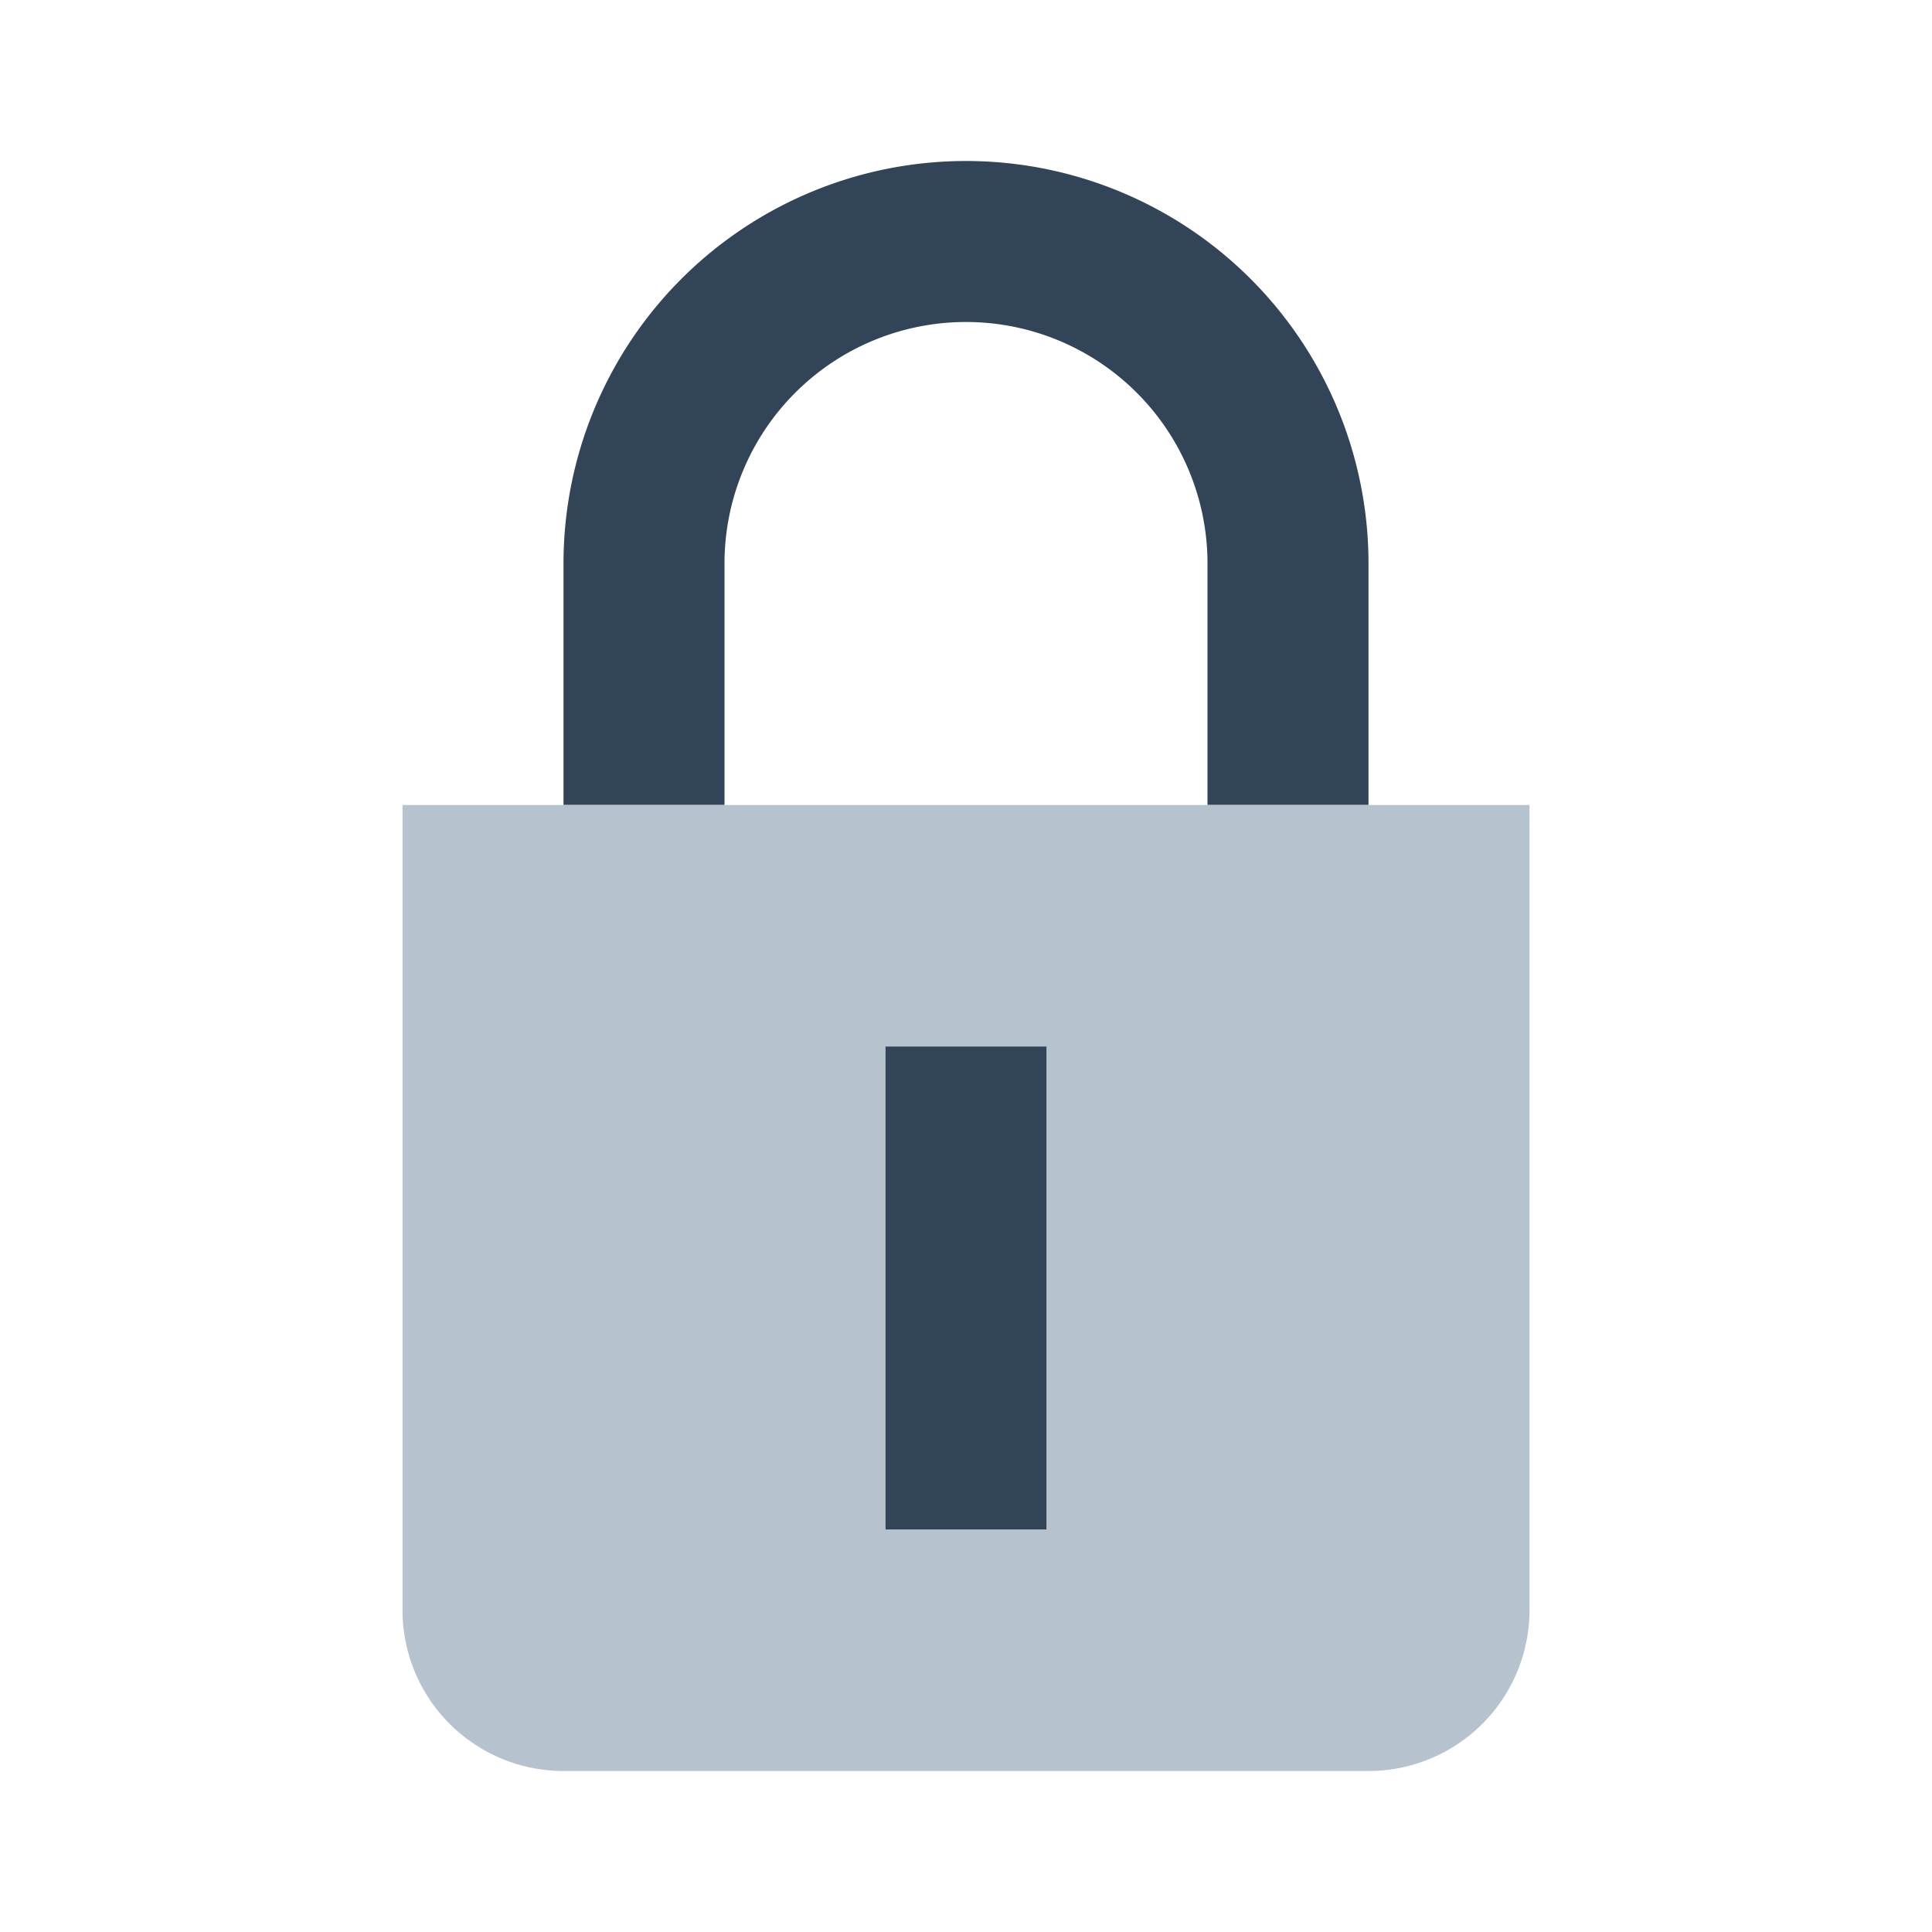 <svg xmlns="http://www.w3.org/2000/svg" width="24" height="24" viewBox="0 0 24 24">
  <g fill="none" fill-rule="evenodd">
    <path fill="#324558" fill-rule="nonzero" d="M17 10h-2V7a3 3 0 00-6 0v3H7V7a5 5 0 1110 0v3z"/>
    <path fill="#B6C2CD" d="M5 10h14v10a2 2 0 01-2 2H7a2 2 0 01-2-2V10zm6 3v6h2v-6h-2z"/>
    <path fill="#324558" d="M11 13h2v6h-2z"/>
  </g>
</svg>
